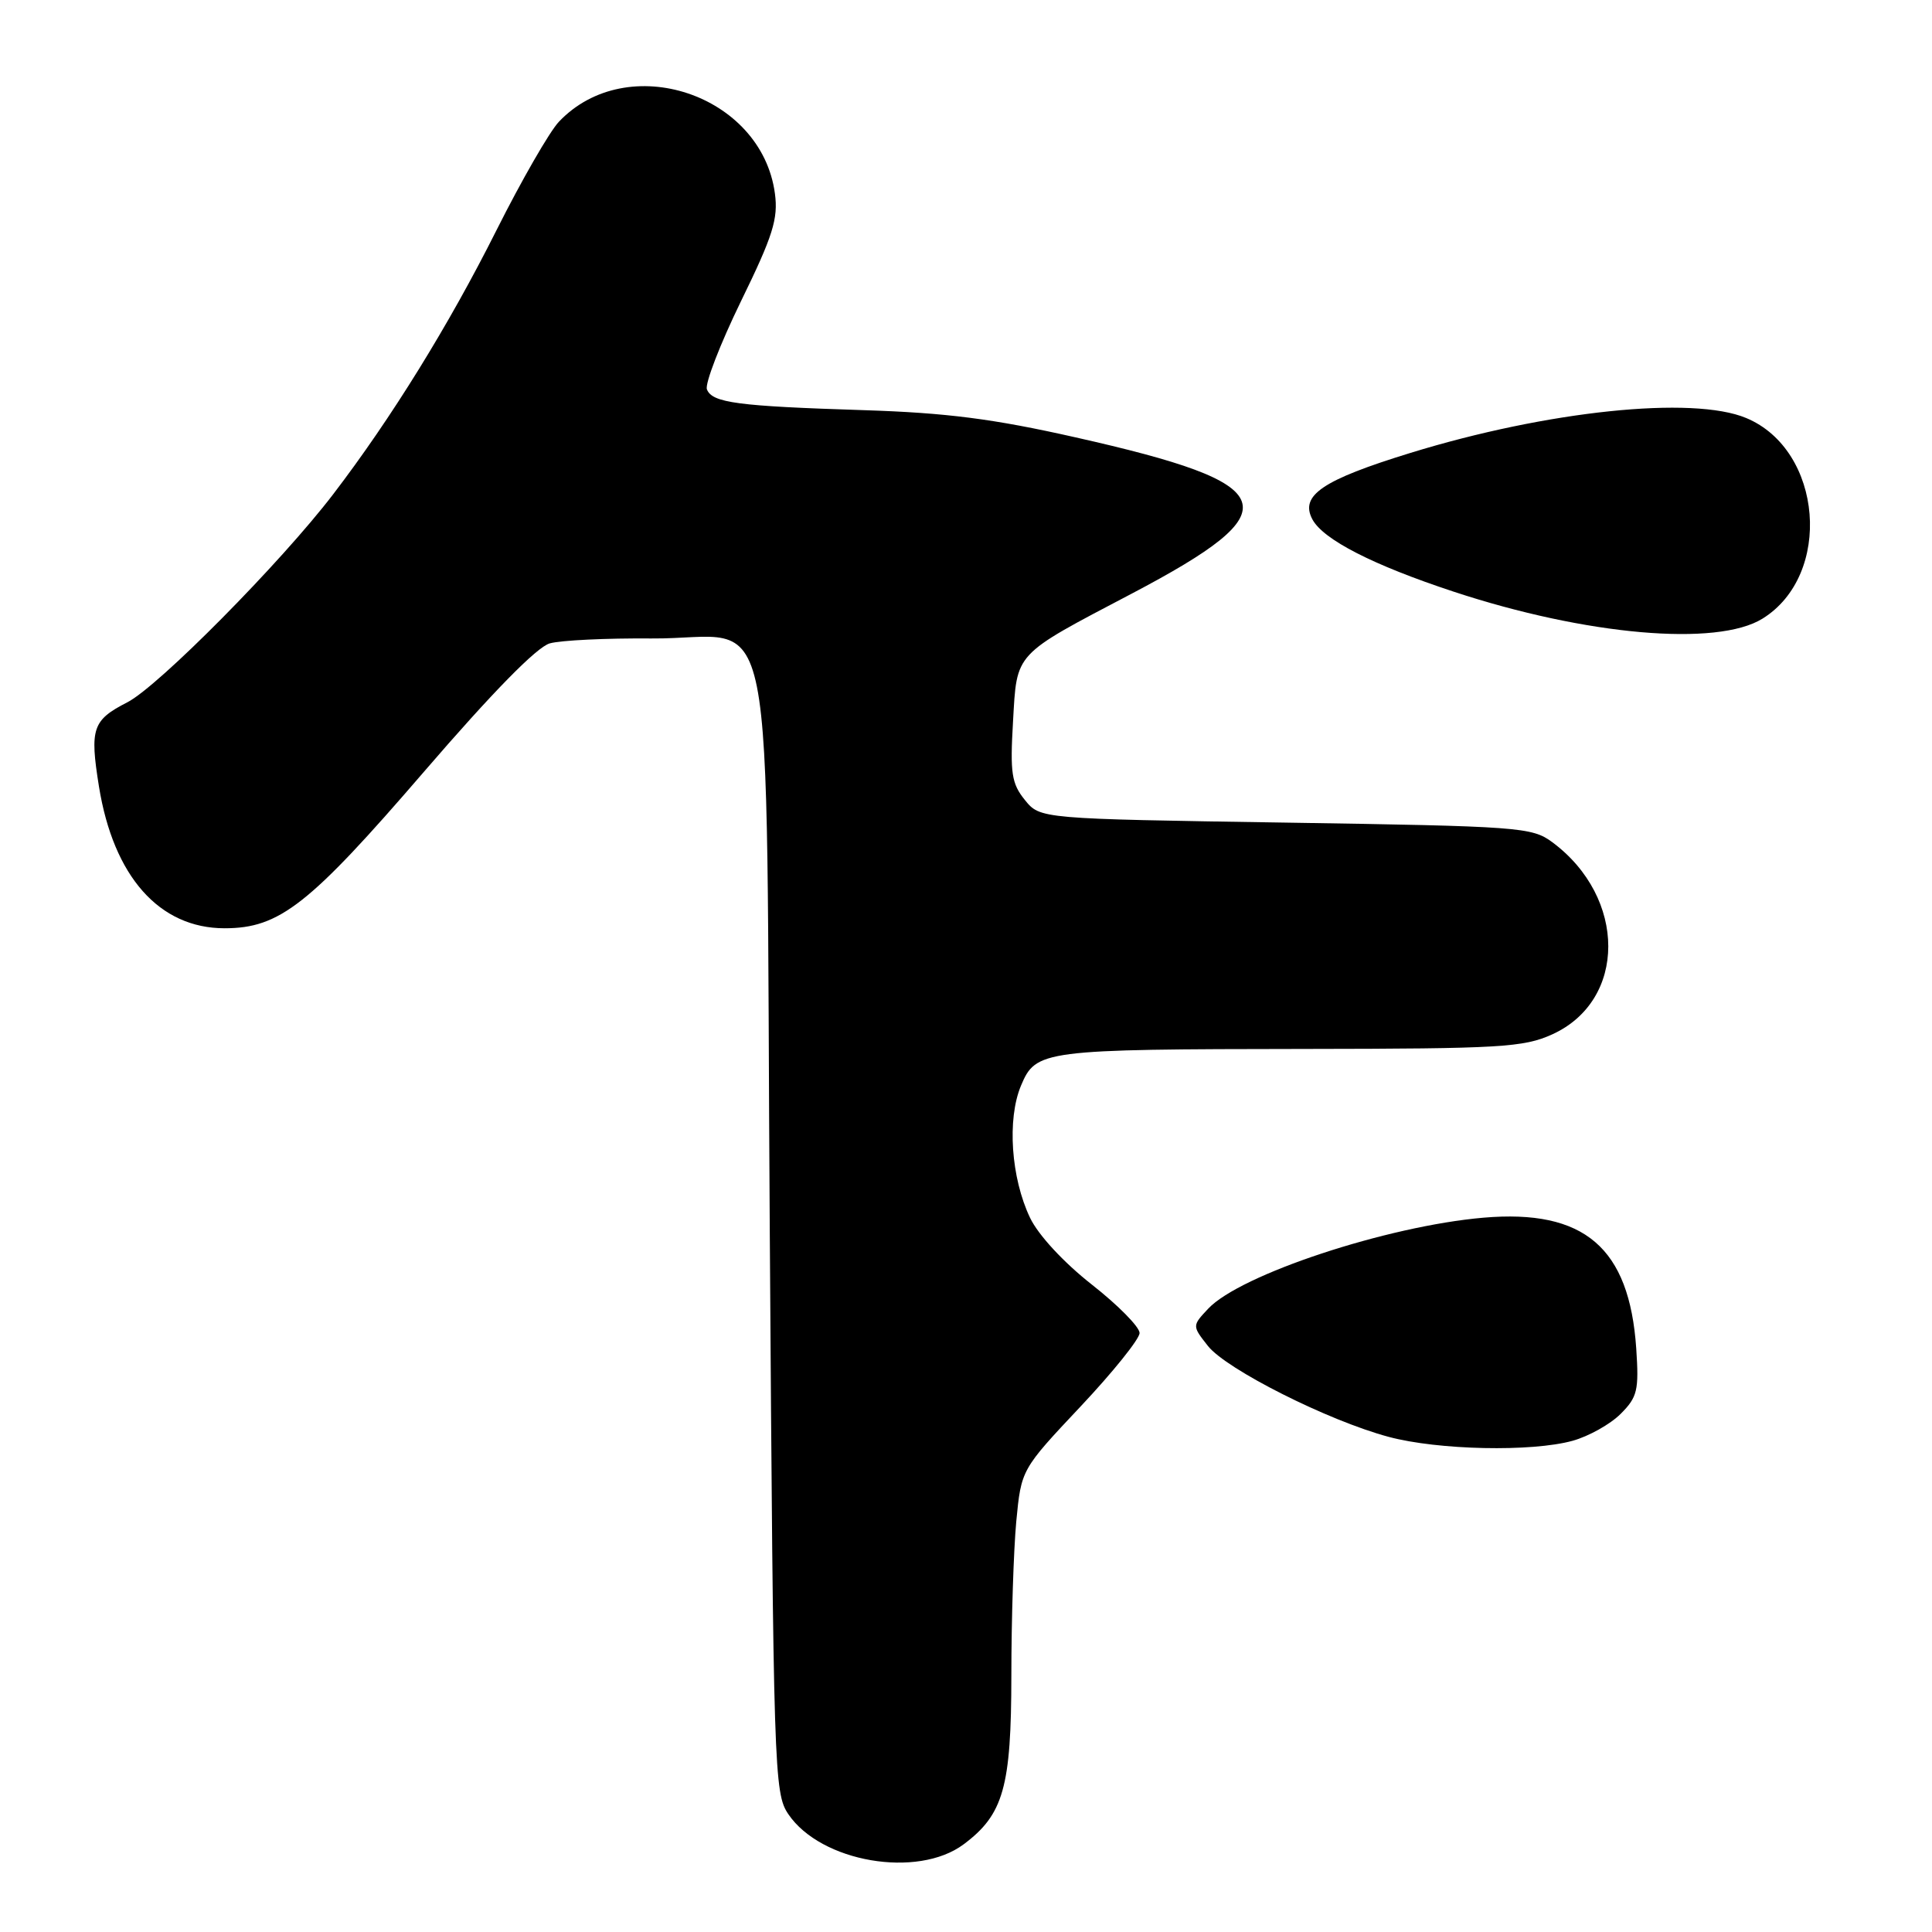 <?xml version="1.0" encoding="UTF-8" standalone="no"?>
<!DOCTYPE svg PUBLIC "-//W3C//DTD SVG 1.1//EN" "http://www.w3.org/Graphics/SVG/1.1/DTD/svg11.dtd" >
<svg xmlns="http://www.w3.org/2000/svg" xmlns:xlink="http://www.w3.org/1999/xlink" version="1.1" viewBox="0 0 256 256">
 <g >
 <path fill="currentColor"
d=" M 127.69 244.38 C 132.97 240.44 134.00 236.80 134.01 222.02 C 134.01 214.58 134.31 205.40 134.66 201.61 C 135.32 194.72 135.32 194.72 143.16 186.39 C 147.47 181.81 151.00 177.42 151.00 176.63 C 151.00 175.83 148.15 172.94 144.67 170.21 C 140.93 167.27 137.58 163.65 136.49 161.37 C 133.96 156.08 133.43 148.31 135.28 143.87 C 137.26 139.14 138.08 139.03 173.00 138.99 C 198.82 138.96 201.89 138.78 205.68 137.06 C 215.58 132.56 215.58 118.93 205.68 111.59 C 202.99 109.60 201.35 109.48 170.34 109.00 C 137.82 108.50 137.82 108.50 135.80 106.00 C 134.04 103.83 133.83 102.45 134.23 95.62 C 134.76 86.35 134.24 86.92 149.96 78.66 C 171.24 67.47 170.04 64.14 142.50 57.95 C 131.61 55.49 125.39 54.70 114.50 54.35 C 97.74 53.82 94.36 53.38 93.67 51.59 C 93.39 50.84 95.42 45.59 98.18 39.92 C 102.42 31.25 103.13 28.99 102.68 25.64 C 100.91 12.47 83.12 6.56 74.05 16.14 C 72.82 17.44 69.10 23.90 65.79 30.50 C 59.47 43.10 51.84 55.43 44.14 65.50 C 37.23 74.54 20.98 90.96 16.87 93.06 C 12.25 95.42 11.88 96.54 13.11 104.20 C 15.03 116.14 21.11 123.00 29.76 123.00 C 37.04 123.00 40.96 119.92 56.17 102.27 C 65.25 91.73 71.13 85.73 72.85 85.25 C 74.31 84.84 80.37 84.55 86.32 84.60 C 103.28 84.75 101.41 75.33 102.00 163.28 C 102.48 234.88 102.57 237.60 104.46 240.39 C 108.77 246.75 121.57 248.95 127.69 244.38 Z  M 208.38 190.91 C 210.51 190.32 213.37 188.72 214.74 187.35 C 216.97 185.12 217.18 184.23 216.81 178.68 C 215.90 165.31 209.93 160.20 196.56 161.35 C 183.80 162.45 164.34 168.88 160.09 173.41 C 157.96 175.68 157.96 175.68 160.06 178.35 C 162.50 181.45 176.02 188.26 184.00 190.39 C 190.55 192.15 202.97 192.41 208.38 190.91 Z  M 233.53 81.98 C 242.88 76.20 241.55 59.63 231.38 55.39 C 224.29 52.42 205.02 54.43 186.87 60.02 C 175.21 63.61 172.21 65.65 173.90 68.82 C 175.34 71.50 181.91 74.87 192.62 78.40 C 210.18 84.19 227.50 85.71 233.53 81.98 Z "/>
</g>
</svg>